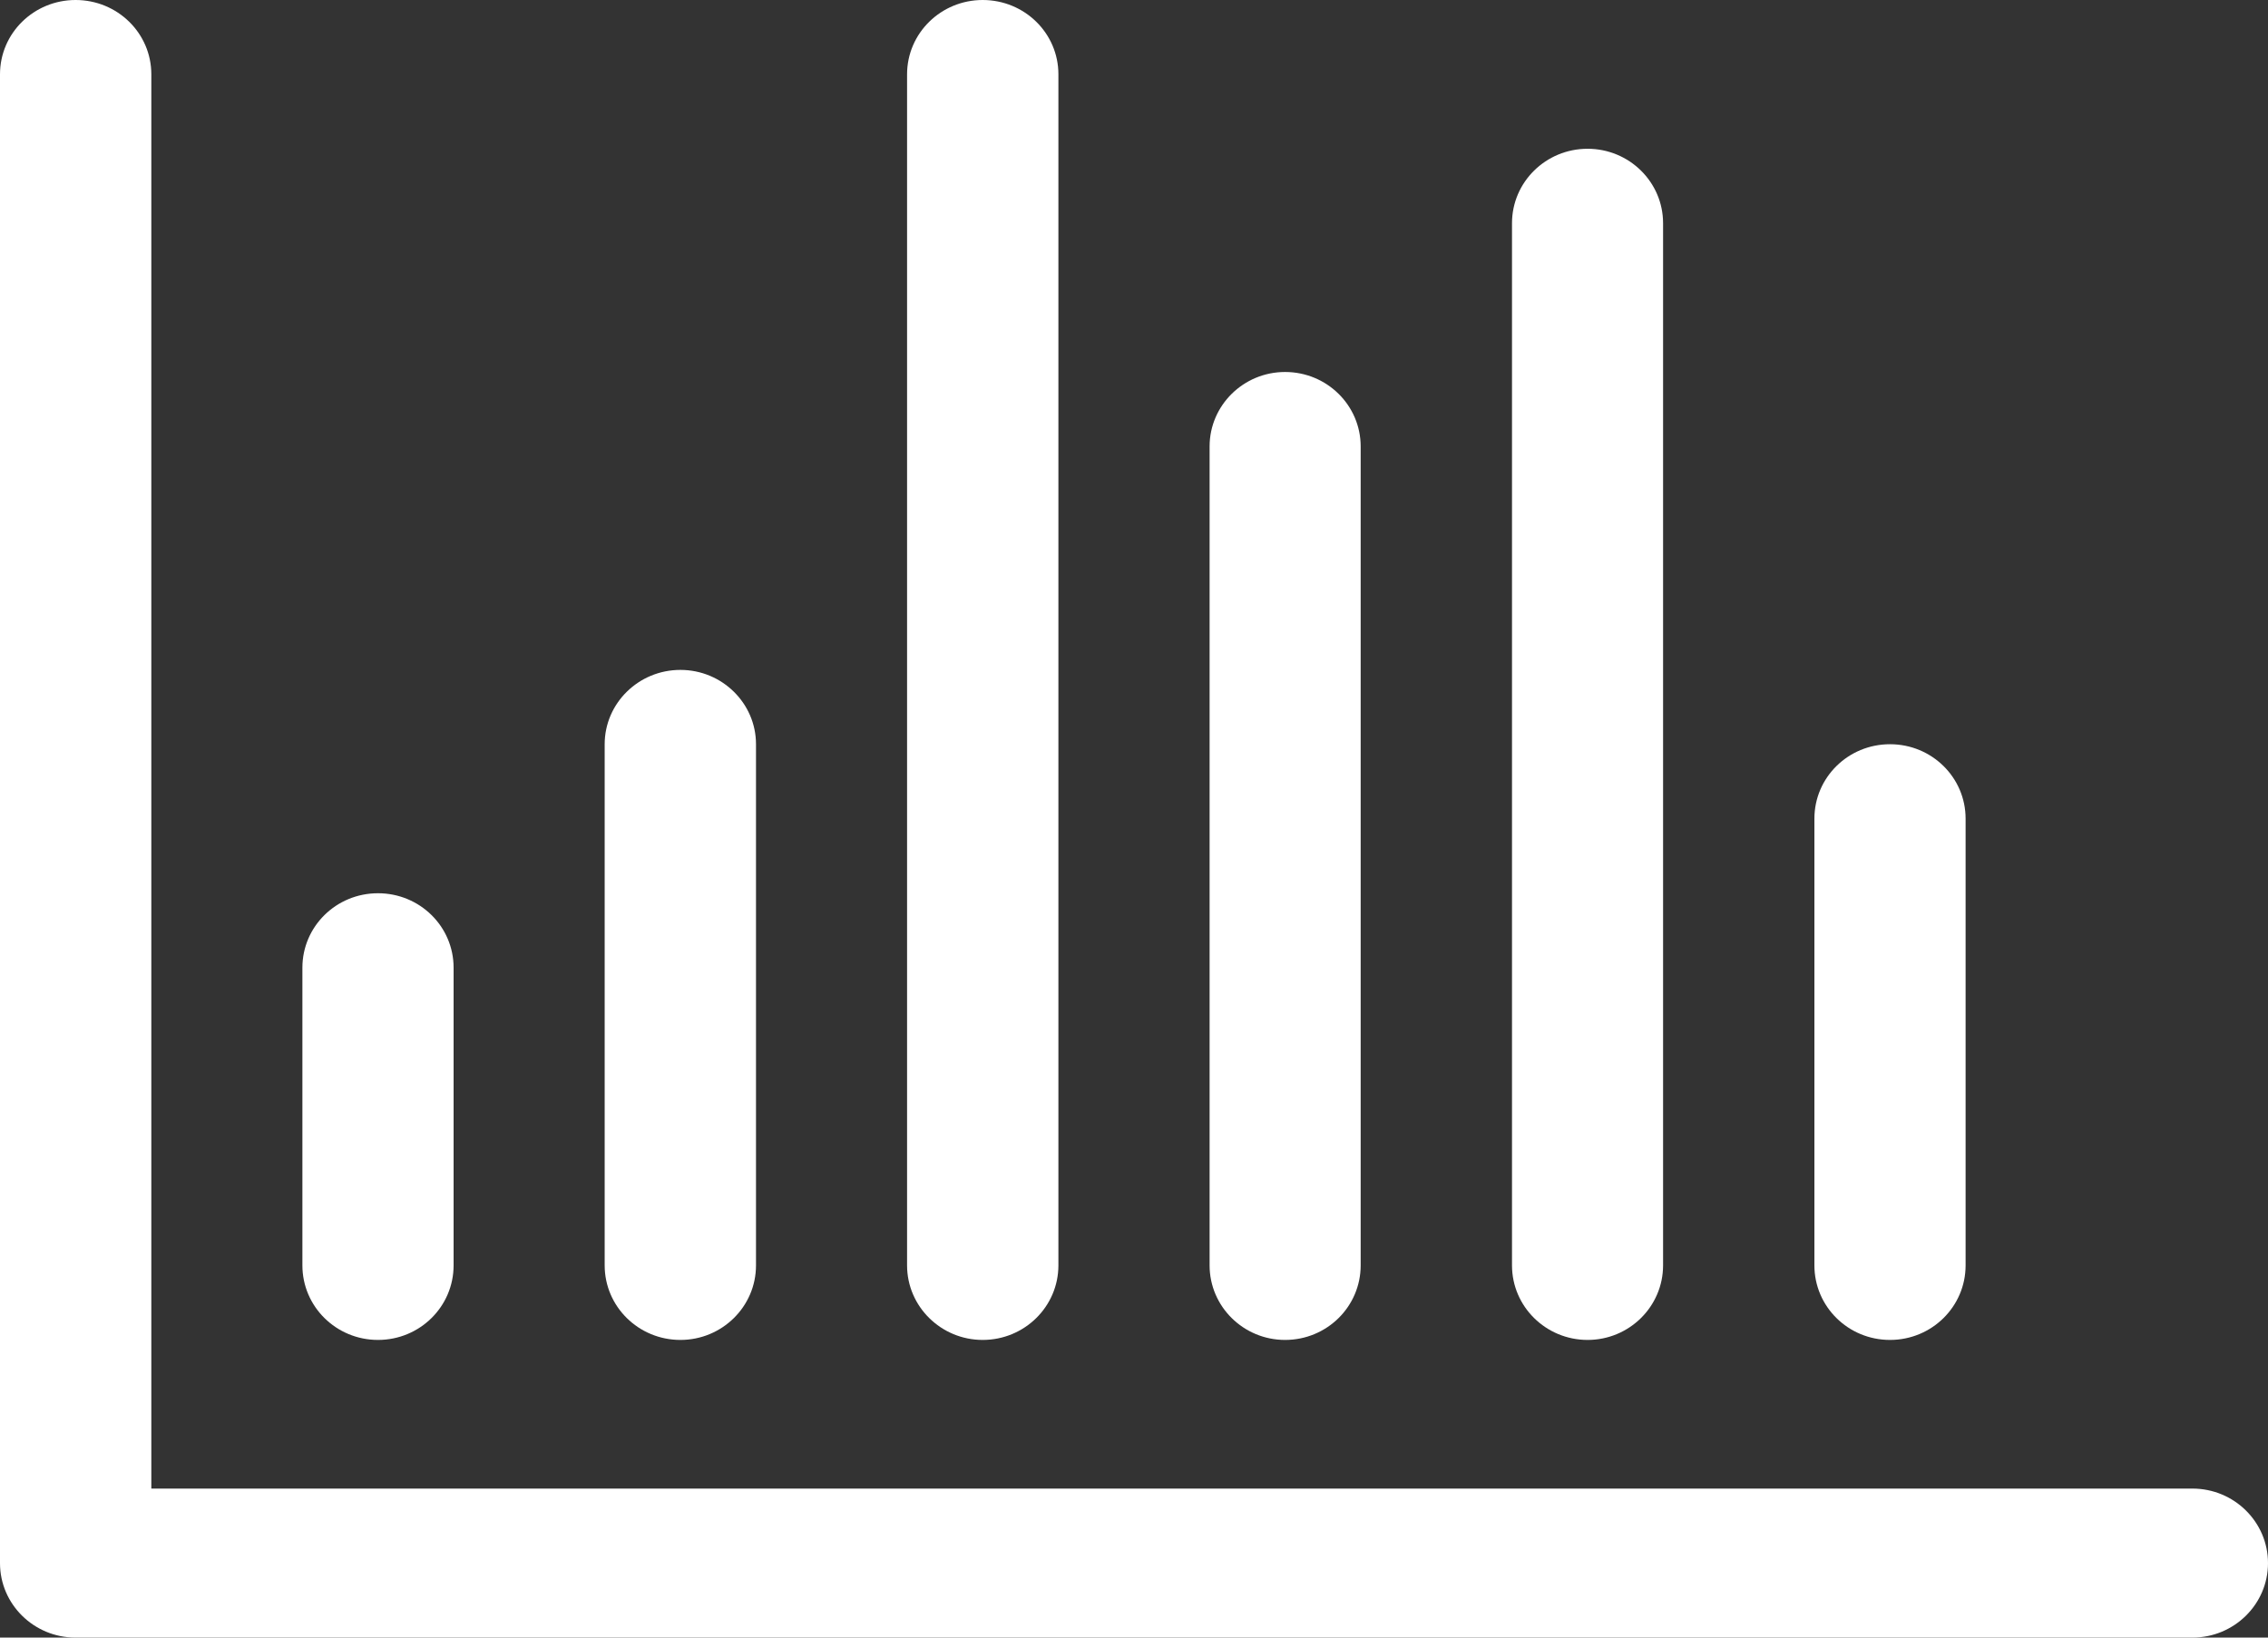 <?xml version="1.0" encoding="UTF-8"?>
<svg width="18px" height="13px" viewBox="0 0 18 13" version="1.1" xmlns="http://www.w3.org/2000/svg" xmlns:xlink="http://www.w3.org/1999/xlink">
    <rect x="0" y="0" width="18" height="13" fill="#333333" stroke="none"/>
    <!-- Generator: Sketch 54 (76480) - https://sketchapp.com -->
    <title>Usage Report</title>
    <desc>Created with Sketch.</desc>
    <g id="Admin" stroke="none" stroke-width="1" fill="none" fill-rule="evenodd">
        <g id="admin-edit-FAQ--2-V2" transform="translate(-12, -166)" fill="#FFFFFF">
            <g id="Group-7" transform="translate(0, 150)">
                <g id="Group-6-Copy-2">
                    <g id="Group-82">
                        <path d="M30,28.409 C30,28.735 29.731,29 29.4,29 L12.6,29 C12.269,29 12,28.735 12,28.409 L12,16.59 C12,16.263 12.269,16 12.6,16 C12.932,16 13.201,16.263 13.201,16.59 L13.201,27.817 L29.4,27.817 C29.731,27.817 30,28.082 30,28.409 Z M15,26.637 C15.332,26.637 15.6,26.372 15.6,26.045 L15.6,23.682 C15.6,23.355 15.332,23.091 15,23.091 C14.668,23.091 14.4,23.355 14.4,23.682 L14.4,26.045 C14.4,26.372 14.668,26.637 15,26.637 Z M17.4,26.637 C17.731,26.637 18,26.372 18,26.045 L18,21.908 C18,21.583 17.731,21.318 17.4,21.318 C17.068,21.318 16.799,21.583 16.799,21.908 L16.799,26.045 C16.799,26.372 17.068,26.637 17.4,26.637 Z M19.799,26.637 C20.131,26.637 20.4,26.372 20.4,26.045 L20.4,16.59 C20.4,16.263 20.131,16 19.799,16 C19.469,16 19.199,16.263 19.199,16.59 L19.199,26.045 C19.199,26.372 19.469,26.637 19.799,26.637 Z M22.199,26.637 C22.531,26.637 22.799,26.372 22.799,26.045 L22.799,19.544 C22.799,19.218 22.531,18.953 22.199,18.953 C21.869,18.953 21.6,19.218 21.6,19.544 L21.6,26.045 C21.6,26.372 21.869,26.637 22.199,26.637 Z M24.6,26.637 C24.93,26.637 25.199,26.372 25.199,26.045 L25.199,17.772 C25.199,17.445 24.93,17.181 24.6,17.181 C24.269,17.181 24,17.445 24,17.772 L24,26.045 C24,26.372 24.269,26.637 24.6,26.637 Z M27,26.637 C27.332,26.637 27.6,26.372 27.6,26.045 L27.6,22.499 C27.6,22.172 27.332,21.908 27,21.908 C26.668,21.908 26.4,22.172 26.4,22.499 L26.4,26.045 C26.4,26.372 26.668,26.637 27,26.637 L27,26.637 Z" id="Usage-Report"></path>
                    </g>
                </g>
            </g>
        </g>
    </g>
</svg>